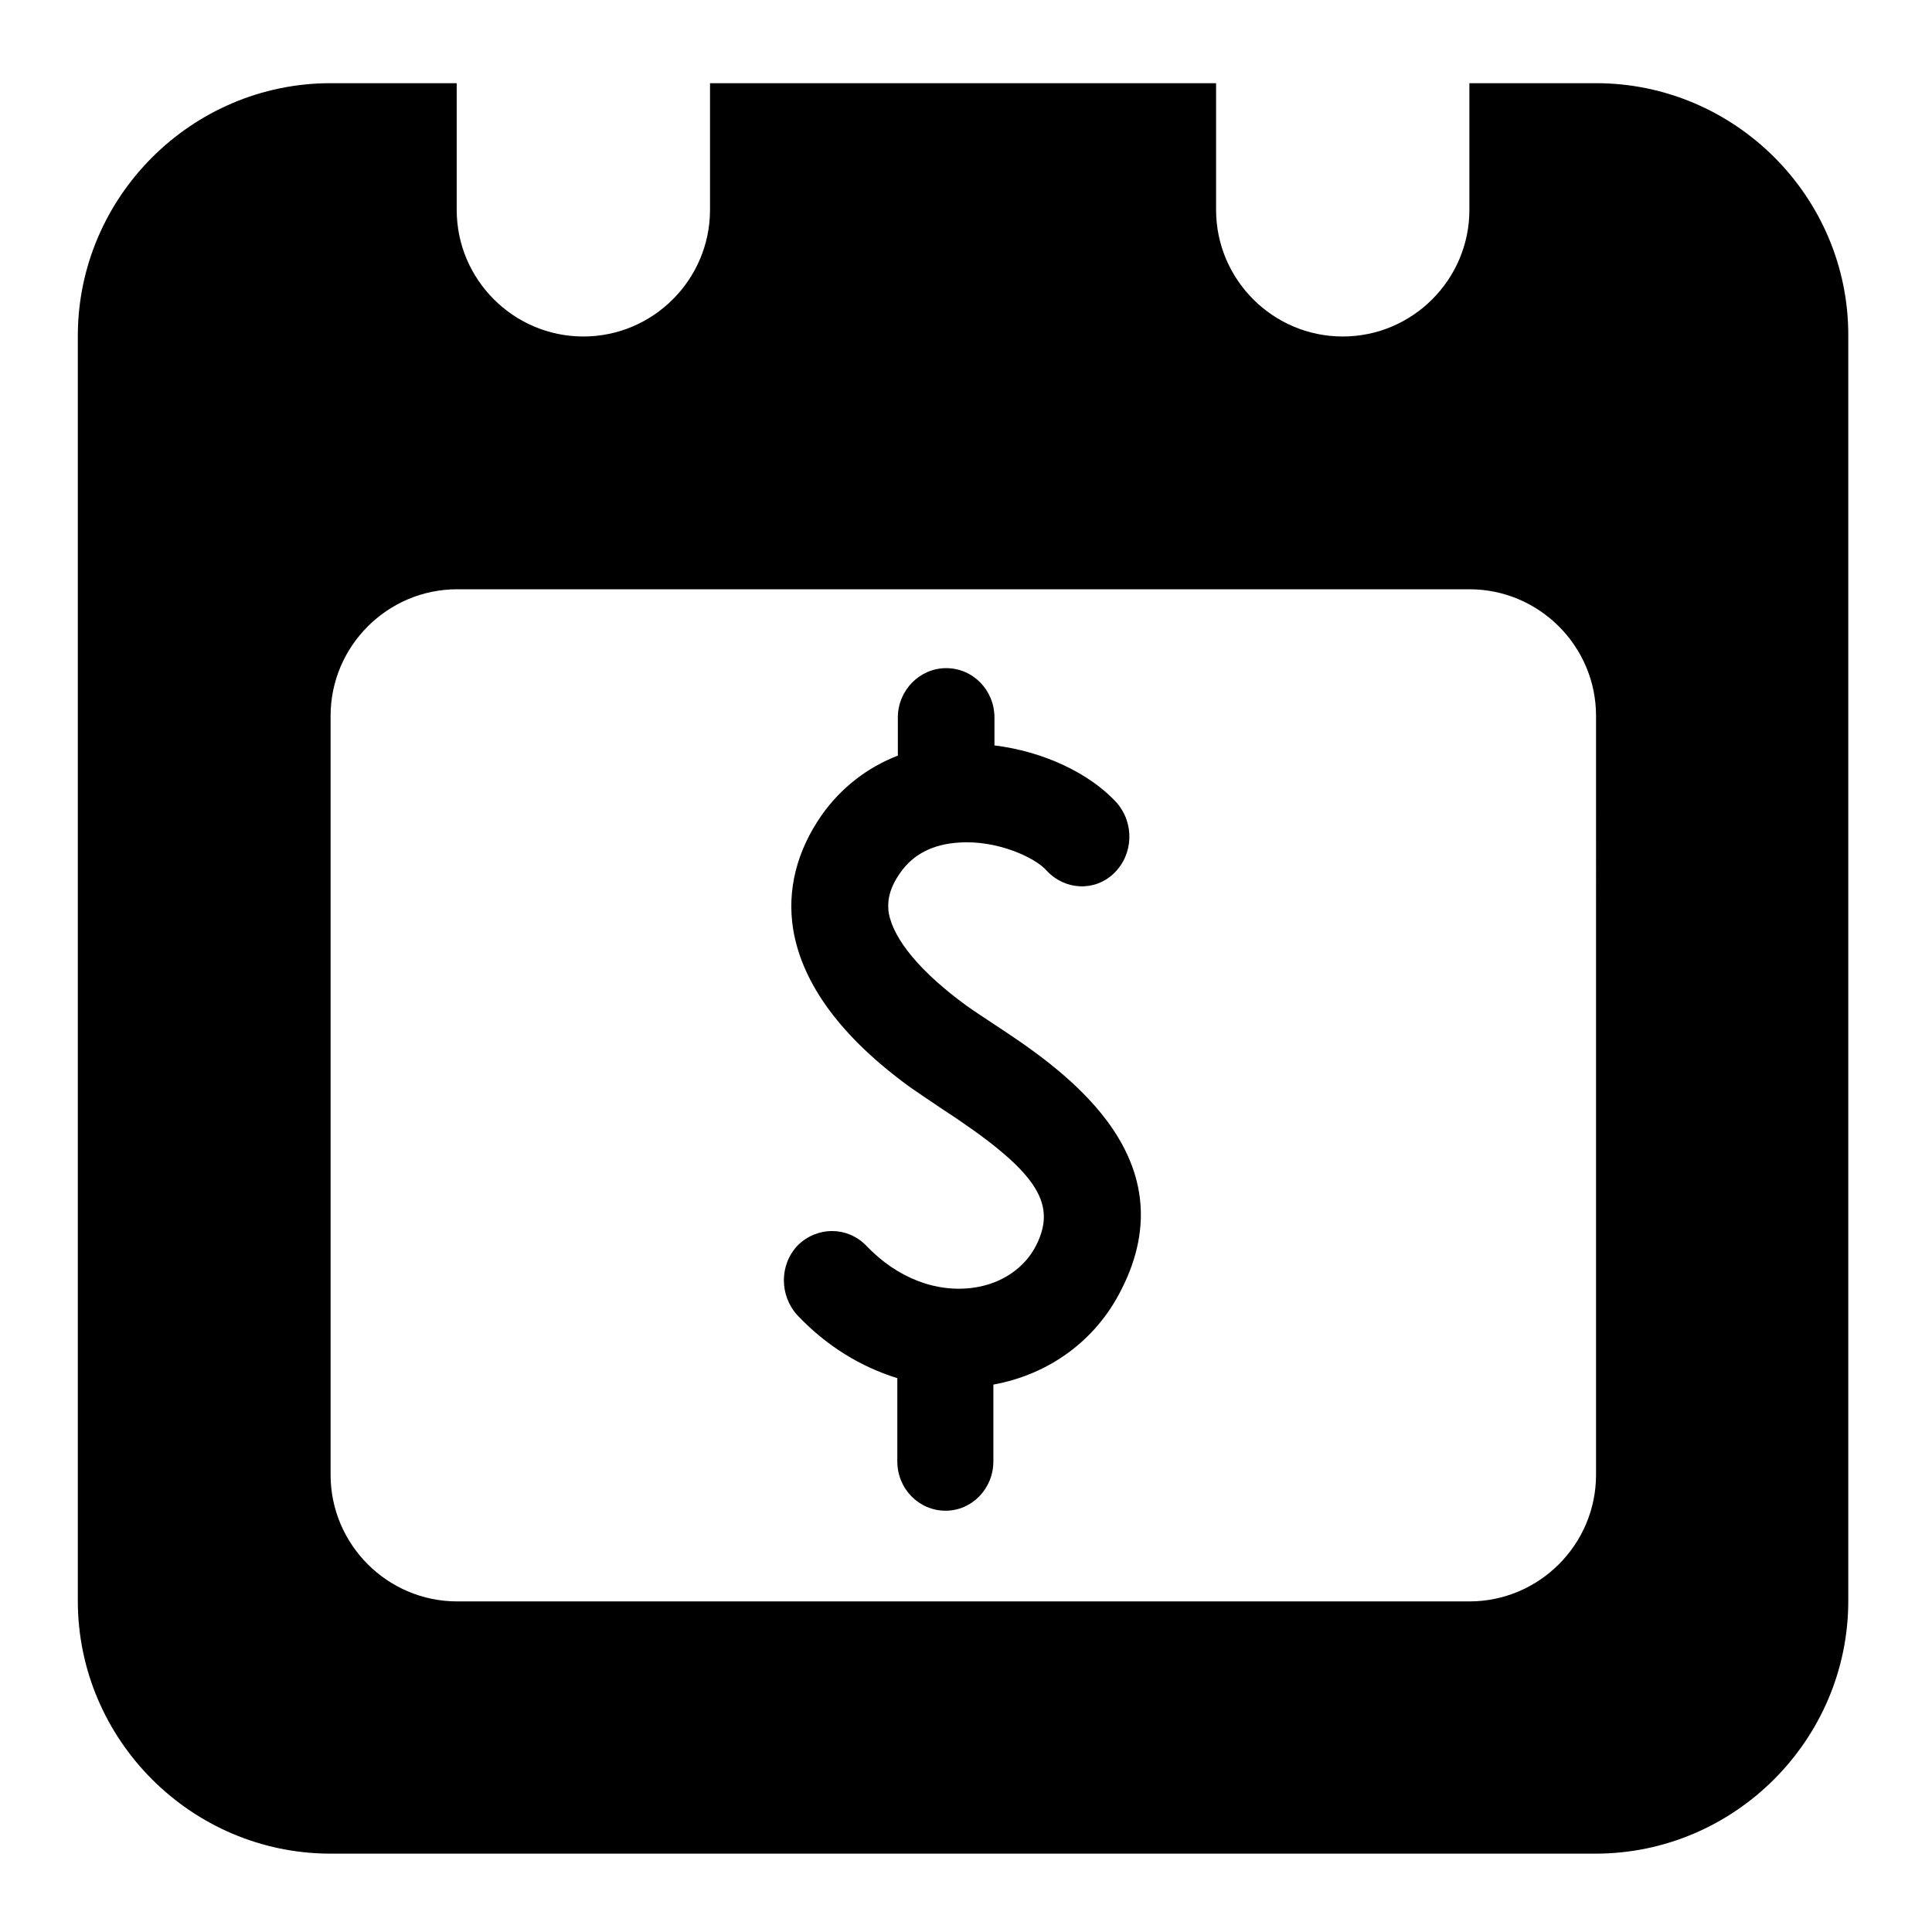<?xml version="1.0" encoding="utf-8"?>
<!-- Generator: Adobe Illustrator 22.0.1, SVG Export Plug-In . SVG Version: 6.00 Build 0)  -->
<svg version="1.0" id="图层_1" xmlns="http://www.w3.org/2000/svg" xmlns:xlink="http://www.w3.org/1999/xlink" x="0px" y="0px"
	 viewBox="0 0 360 360" style="enable-background:new 0 0 360 360;" xml:space="preserve">
<g>
	<g>
		<path d="M297.4,15.5h-23.6v23.6c0,13-10.6,23.6-23.6,23.6c-13,0-23.6-10.6-23.6-23.6V15.5h-94.3v23.6c0,13-10.6,23.6-23.6,23.6
			c-13,0-23.6-10.6-23.6-23.6V15.5H61.6c-25.9,0-47.1,21.2-47.1,47.1v235.7c0,25.9,21.2,47.1,47.1,47.1h235.7
			c25.9,0,47.1-21.2,47.1-47.1V62.6C344.5,36.7,323.3,15.5,297.4,15.5z M297.4,274.8c0,13-10.6,23.6-23.6,23.6H85.2
			c-13,0-23.6-10.6-23.6-23.6V133.4c0-13,10.6-23.6,23.6-23.6h188.6c13,0,23.6,10.6,23.6,23.6V274.8z M185,190.7
			c-1.8-1.2-3.5-2.3-4.9-3.3c-8.5-6.2-13.6-12.3-14.5-17.3c-0.2-1.5-0.3-4,2.1-7.4c2.4-3.5,6.1-5.4,11-5.7
			c7.1-0.5,14.2,2.8,16.3,5.2c3.4,3.7,9,4,12.6,0.5c3.6-3.5,3.8-9.3,0.5-13.1c-5.1-5.6-13.8-9.6-22.8-10.7v-5.2c0-5.1-4-9.2-9-9.2
			c-4.9,0-9,4.1-9,9.2v7.1c-5.7,2.2-10.6,6-14.2,11.1c-4.6,6.6-6.5,13.9-5.3,21.3c1.7,10.2,9,20.1,21.8,29.4
			c1.6,1.1,3.5,2.4,5.6,3.8c17.8,11.6,21.9,17.6,17.9,25.6c-2.1,4.2-6.3,7.1-11.4,7.9c-7.1,1.1-14.5-1.7-20.3-7.8
			c-3.5-3.6-9.1-3.6-12.7-0.1c-3.5,3.6-3.5,9.4-0.1,13.1c5.4,5.7,11.8,9.6,18.6,11.7v15.5c0,5.1,4,9.2,9,9.2c4.9,0,8.9-4.1,8.9-9.2
			V258c10.4-1.9,19-8.2,23.7-17.4C222.1,215,197,198.6,185,190.7z"/>
	</g>
</g>
</svg>
